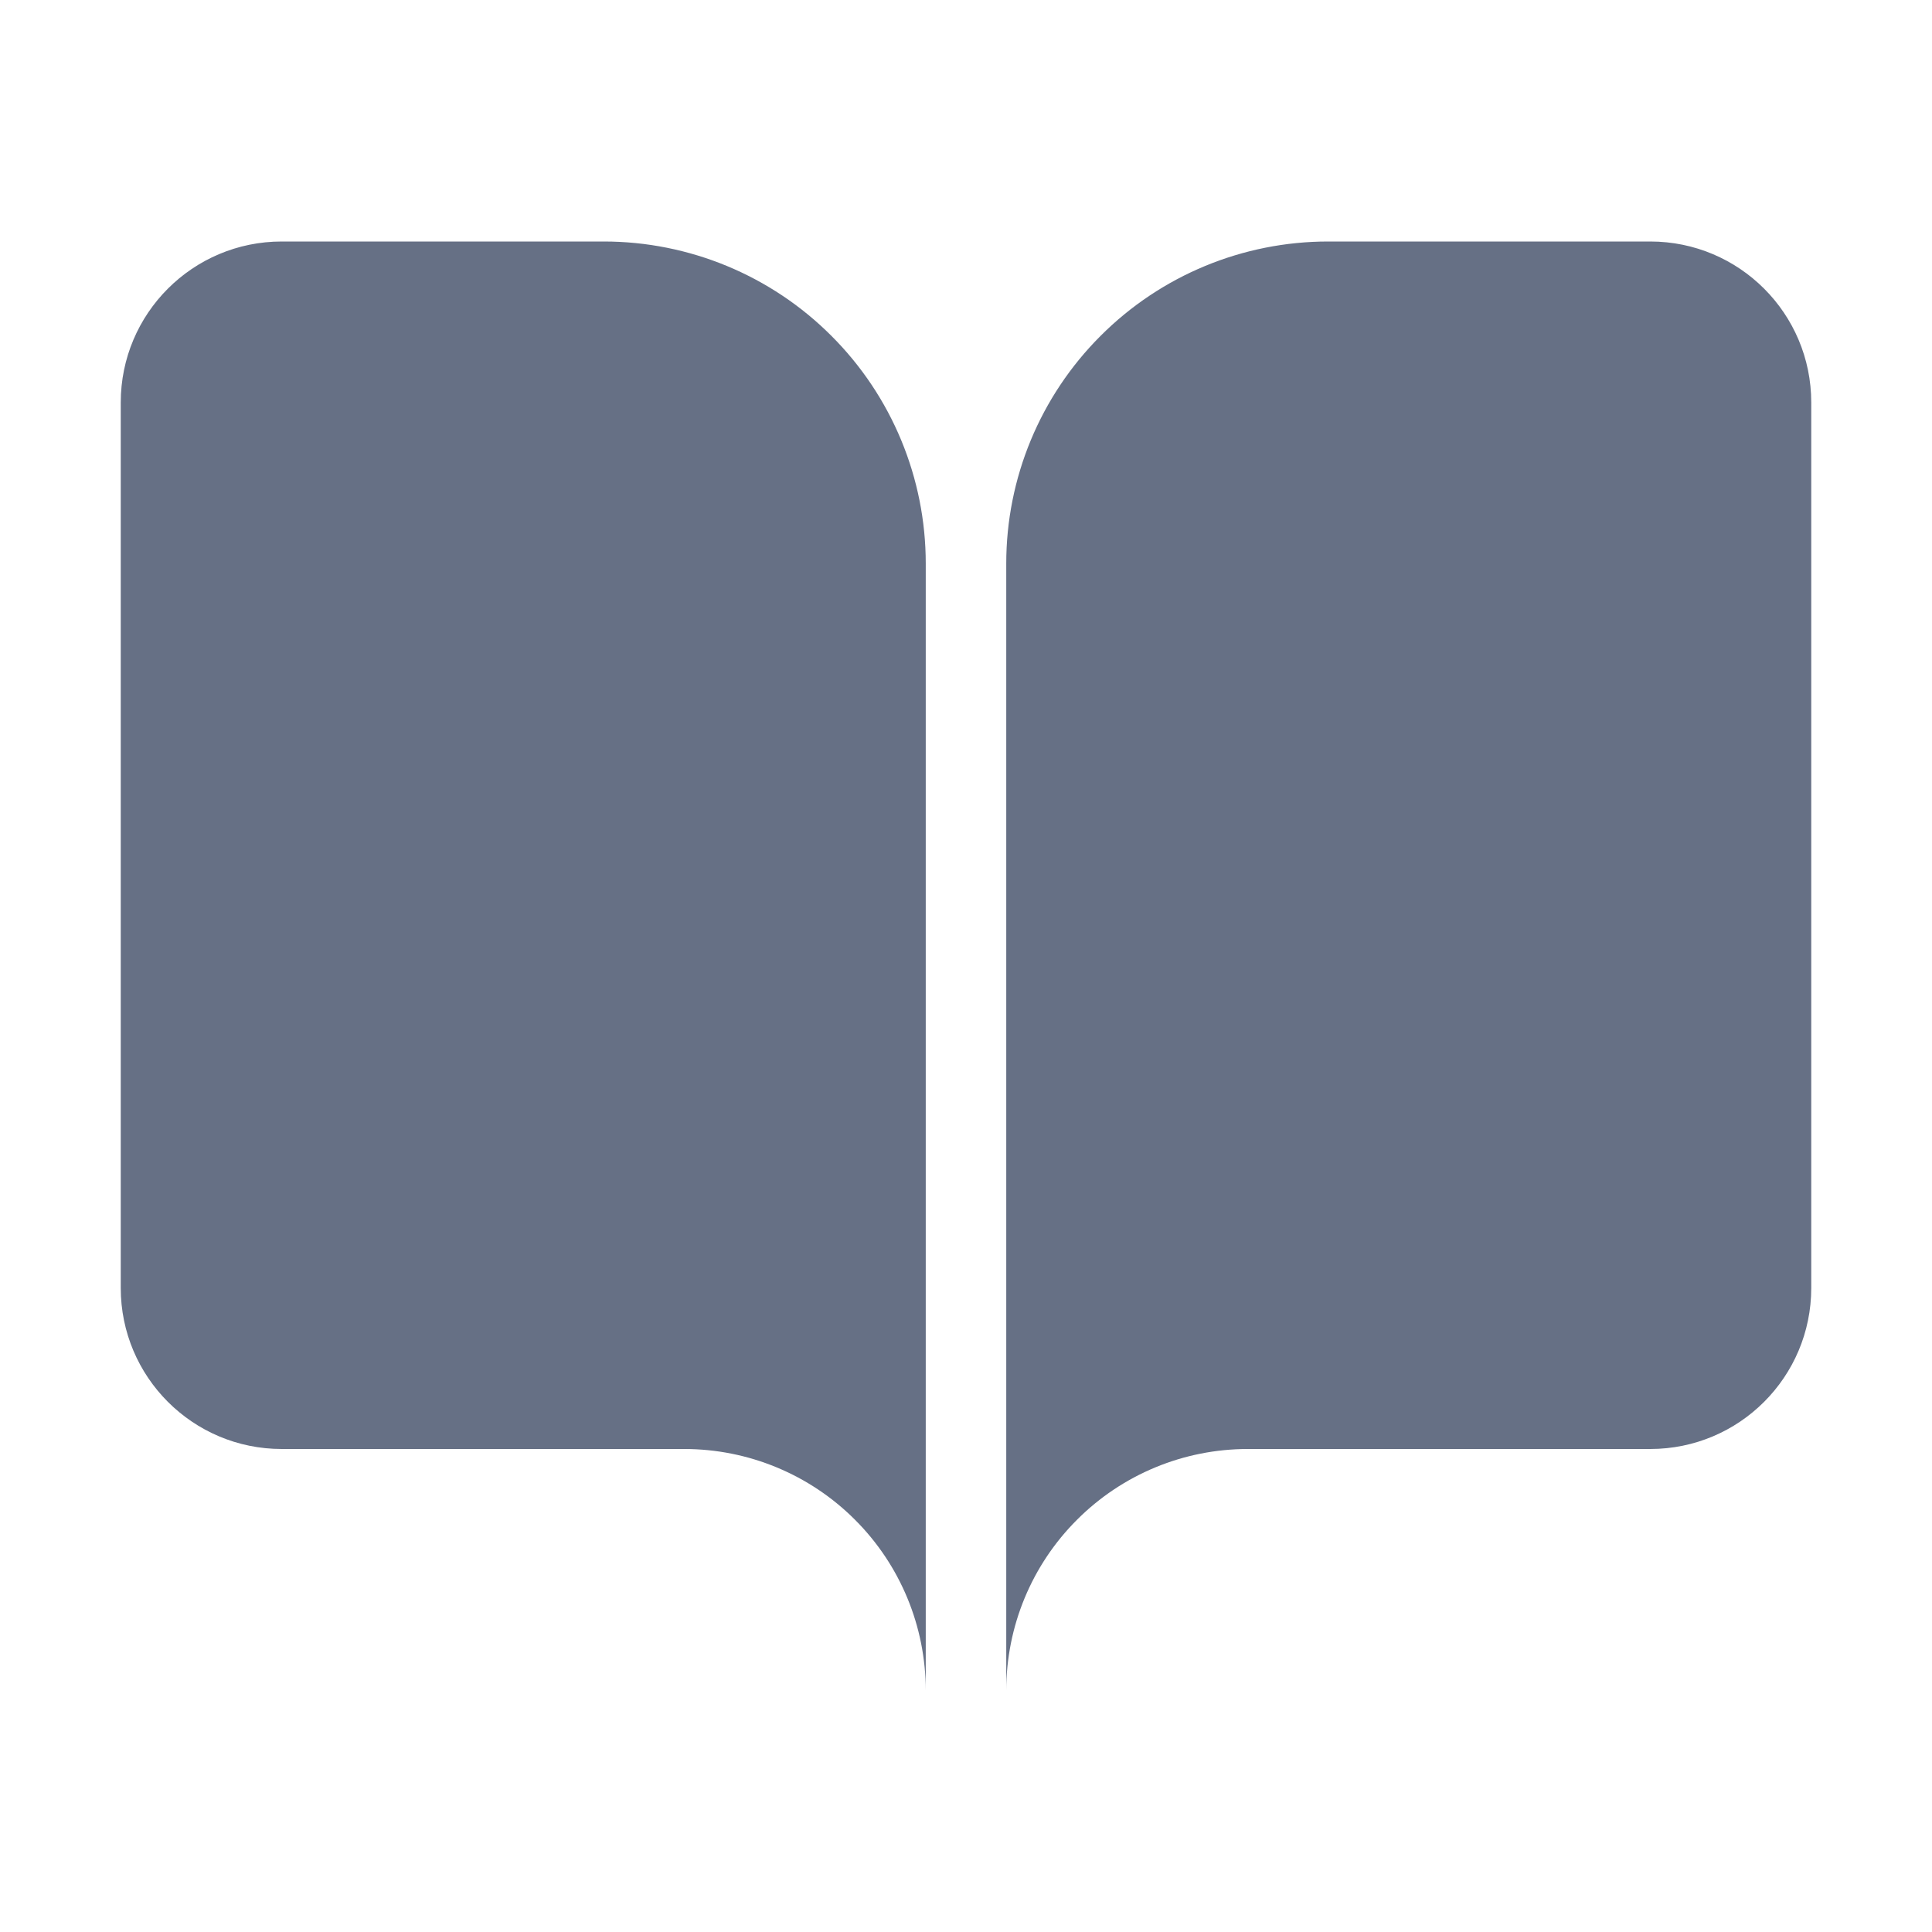 <svg width="24" height="24" viewBox="0 0 24 24" fill="none" xmlns="http://www.w3.org/2000/svg">
<g id="fi:book-open bold">
<path id="Vector" d="M22.5 5C22.5 3.895 21.605 3 20.5 3H16.5C15.439 3 14.422 3.421 13.672 4.172C12.921 4.922 12.5 5.939 12.5 7V21C12.5 20.204 12.816 19.441 13.379 18.879C13.941 18.316 14.704 18 15.5 18H20.5C21.605 18 22.5 17.105 22.5 16V5Z" fill="#667085"/>
<path id="Vector_2" d="M1.5 5C1.5 3.895 2.395 3 3.5 3H7.5C8.561 3 9.578 3.421 10.328 4.172C11.079 4.922 11.5 5.939 11.5 7V21C11.5 20.204 11.184 19.441 10.621 18.879C10.059 18.316 9.296 18 8.5 18H3.5C2.395 18 1.5 17.105 1.5 16V5Z" fill="#667085"/>
</g>
</svg>
